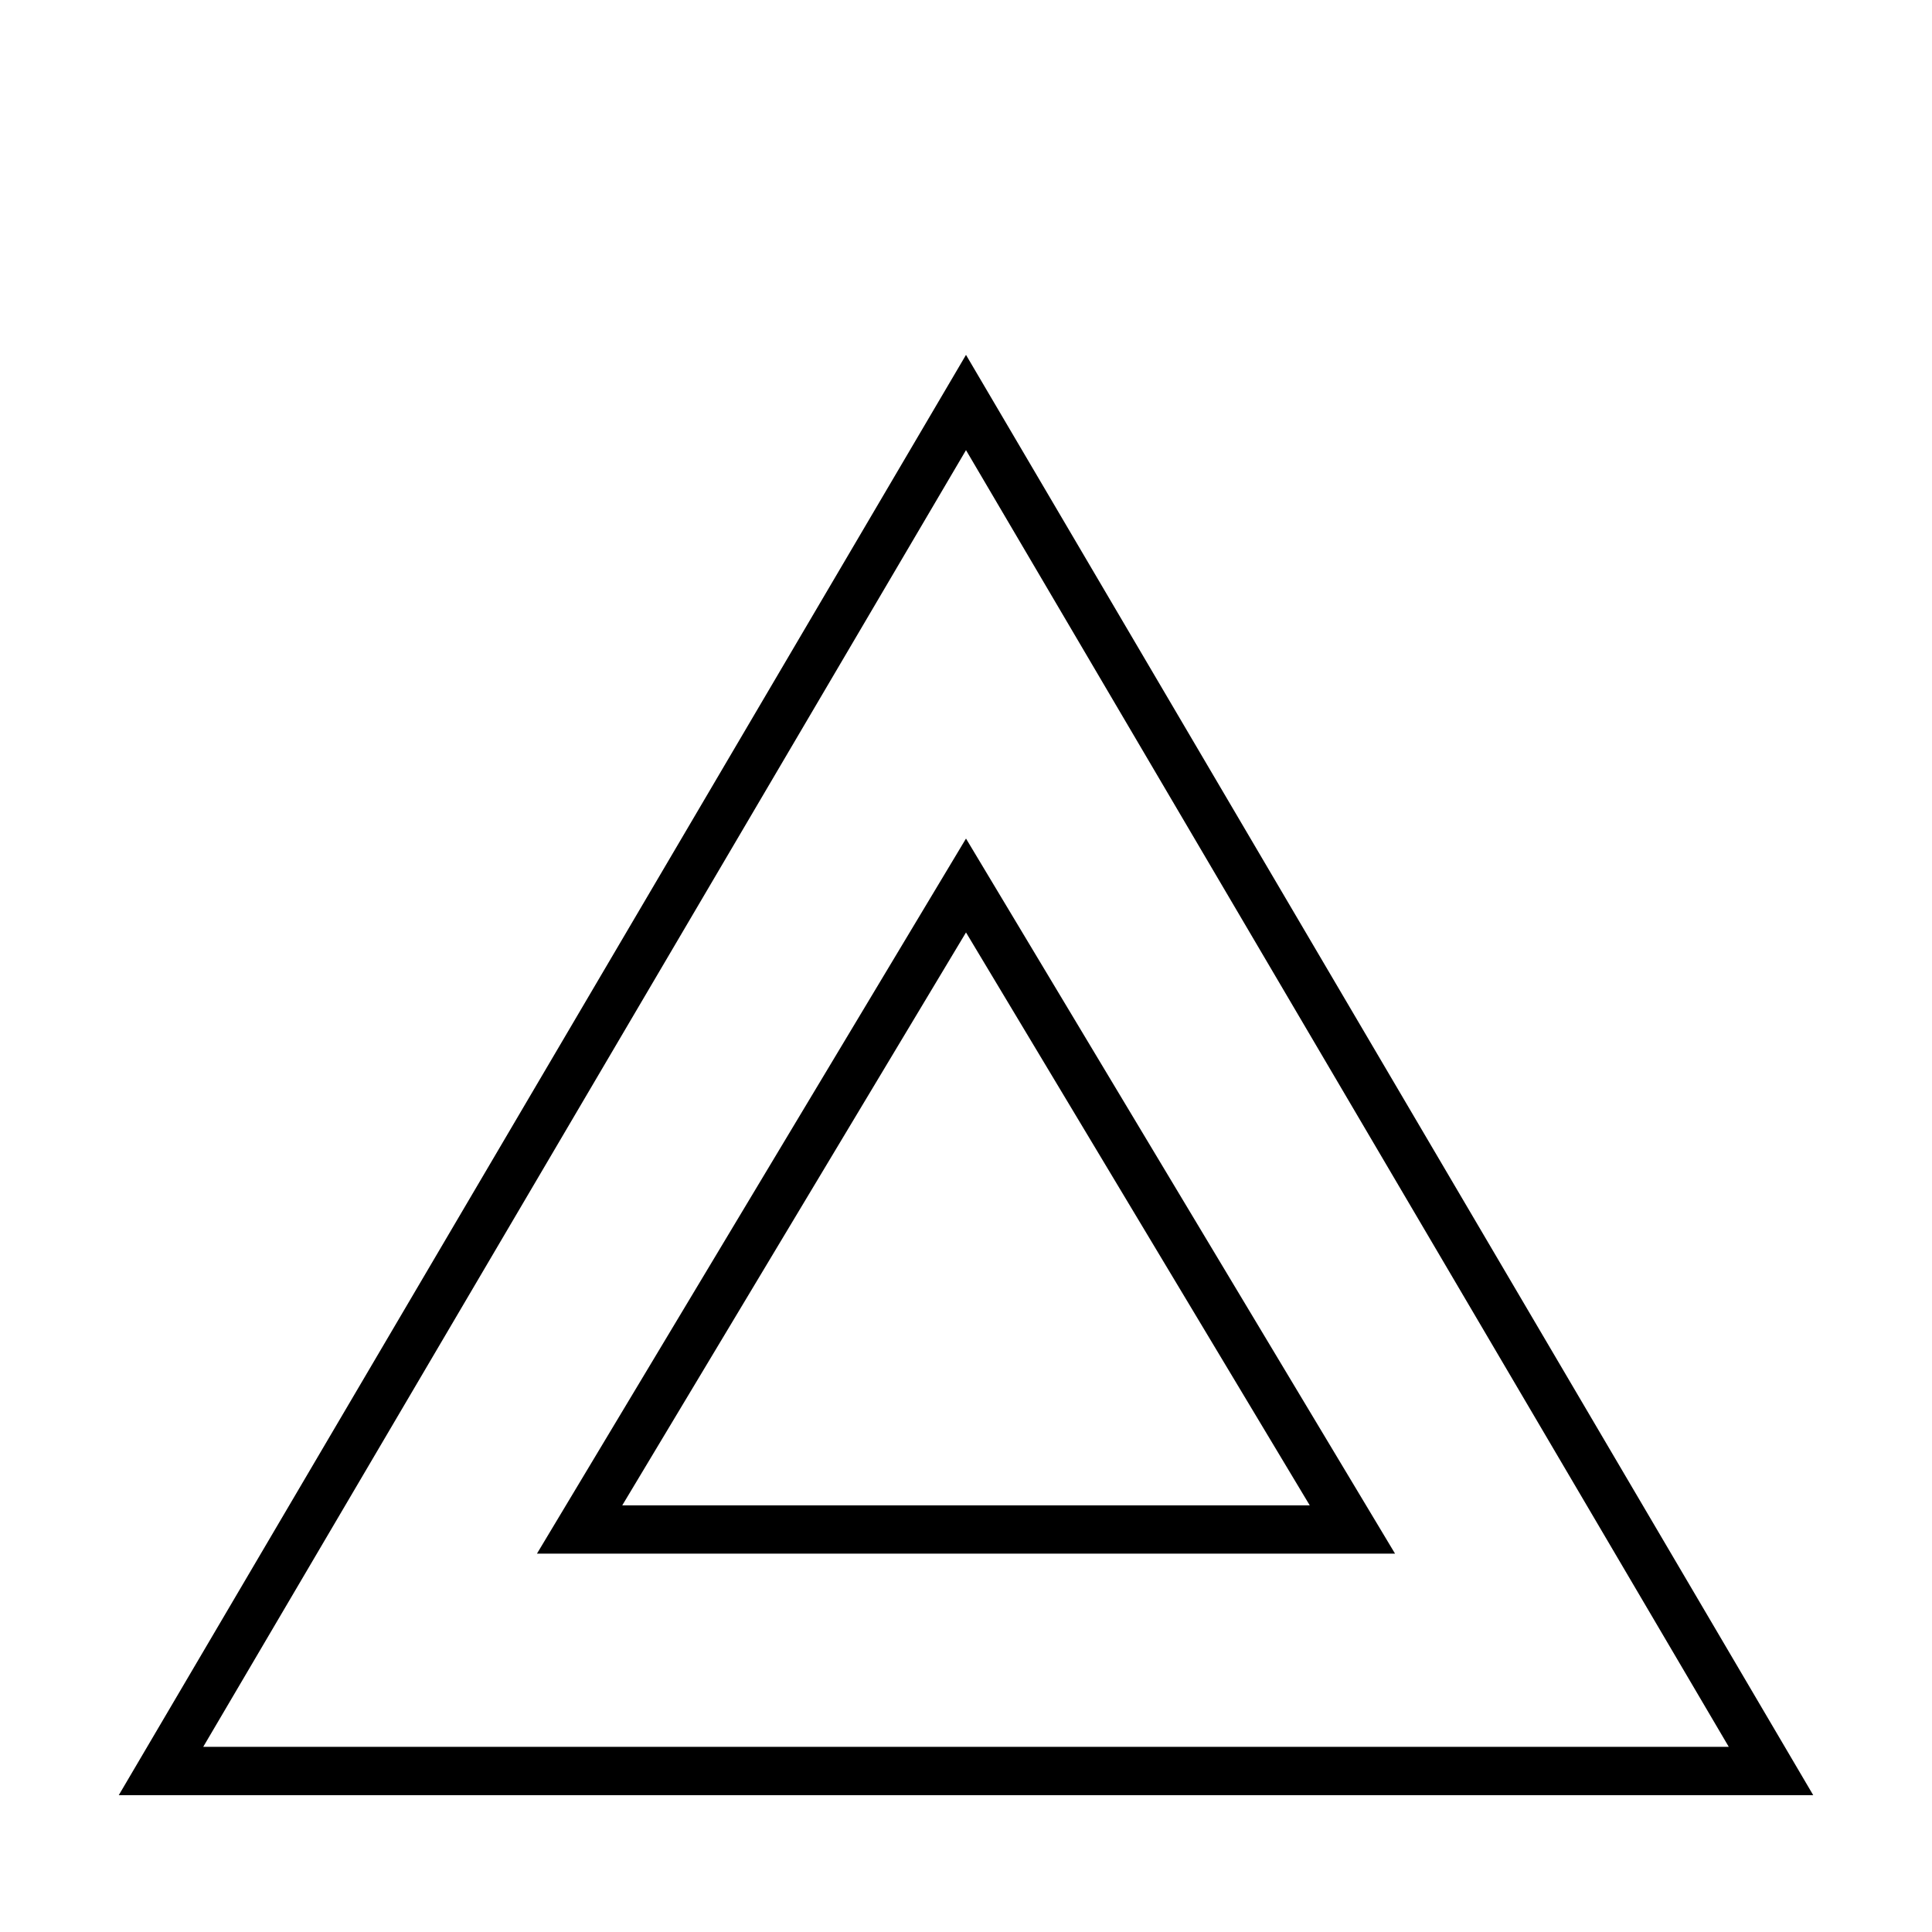<svg xmlns:xlink="http://www.w3.org/1999/xlink" xmlns="http://www.w3.org/2000/svg" viewBox="-10 -10 120 120">
    <path d="M 26,85 50,45 74,85 Z m -26,15 50,-85 50,85 z" stroke-width="3" stroke="#000" fill="none" />
</svg>
